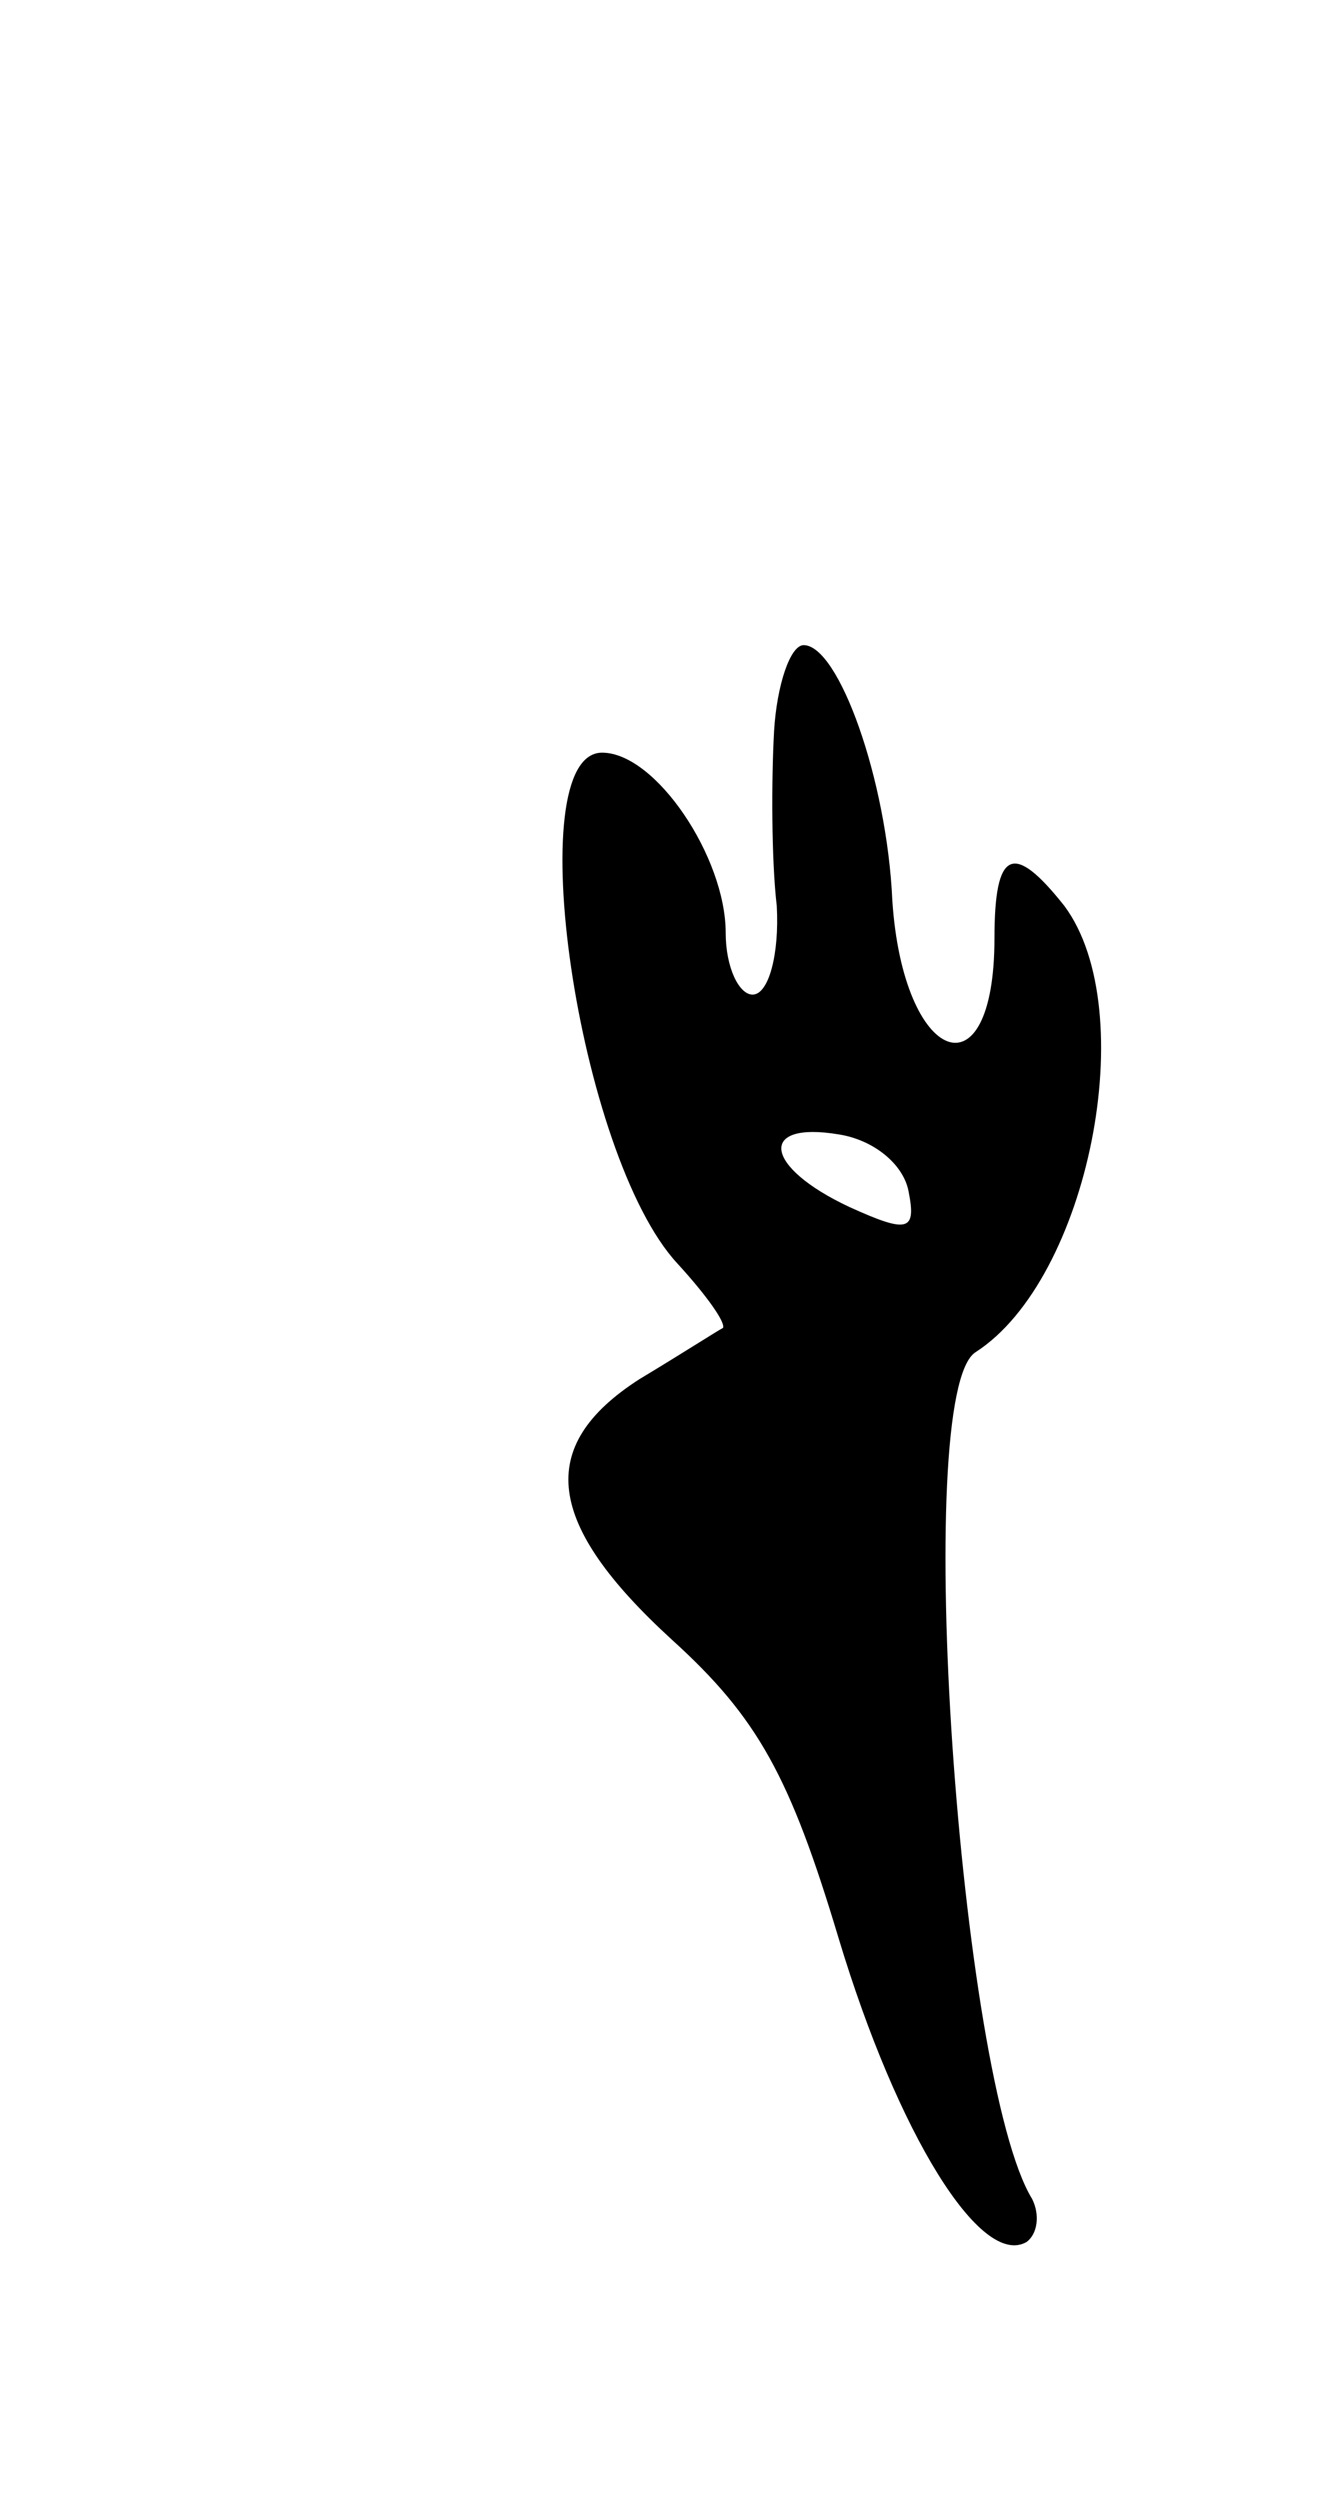 <svg version="1.0" xmlns="http://www.w3.org/2000/svg"
 width="49pt" height="93pt" viewBox="0 0 49 93"
 preserveAspectRatio="xMidYMid meet">
<g transform="translate(0,93) scale(0.1,-0.1)"
fill="#000000" stroke="none">
<path d="M288 658 c-1 -18 -1 -48 1 -65 1 -18 -3 -33 -9 -33 -5 0 -10 10 -10
23 0 28 -26 67 -46 67 -31 0 -9 -150 28 -190 11 -12 18 -22 17 -24 -2 -1 -16
-10 -31 -19 -39 -25 -35 -54 12 -97 32 -29 44 -51 62 -111 22 -73 53 -123 70
-113 4 3 5 10 2 16 -27 44 -45 300 -21 315 42 27 62 127 33 166 -19 24 -26 21
-26 -12 0 -60 -34 -47 -38 14 -2 45 -20 95 -33 95 -5 0 -10 -15 -11 -32z m50
-171 c3 -15 0 -16 -22 -6 -32 15 -34 32 -4 27 13 -2 24 -11 26 -21z"/>
</g>
</svg>

